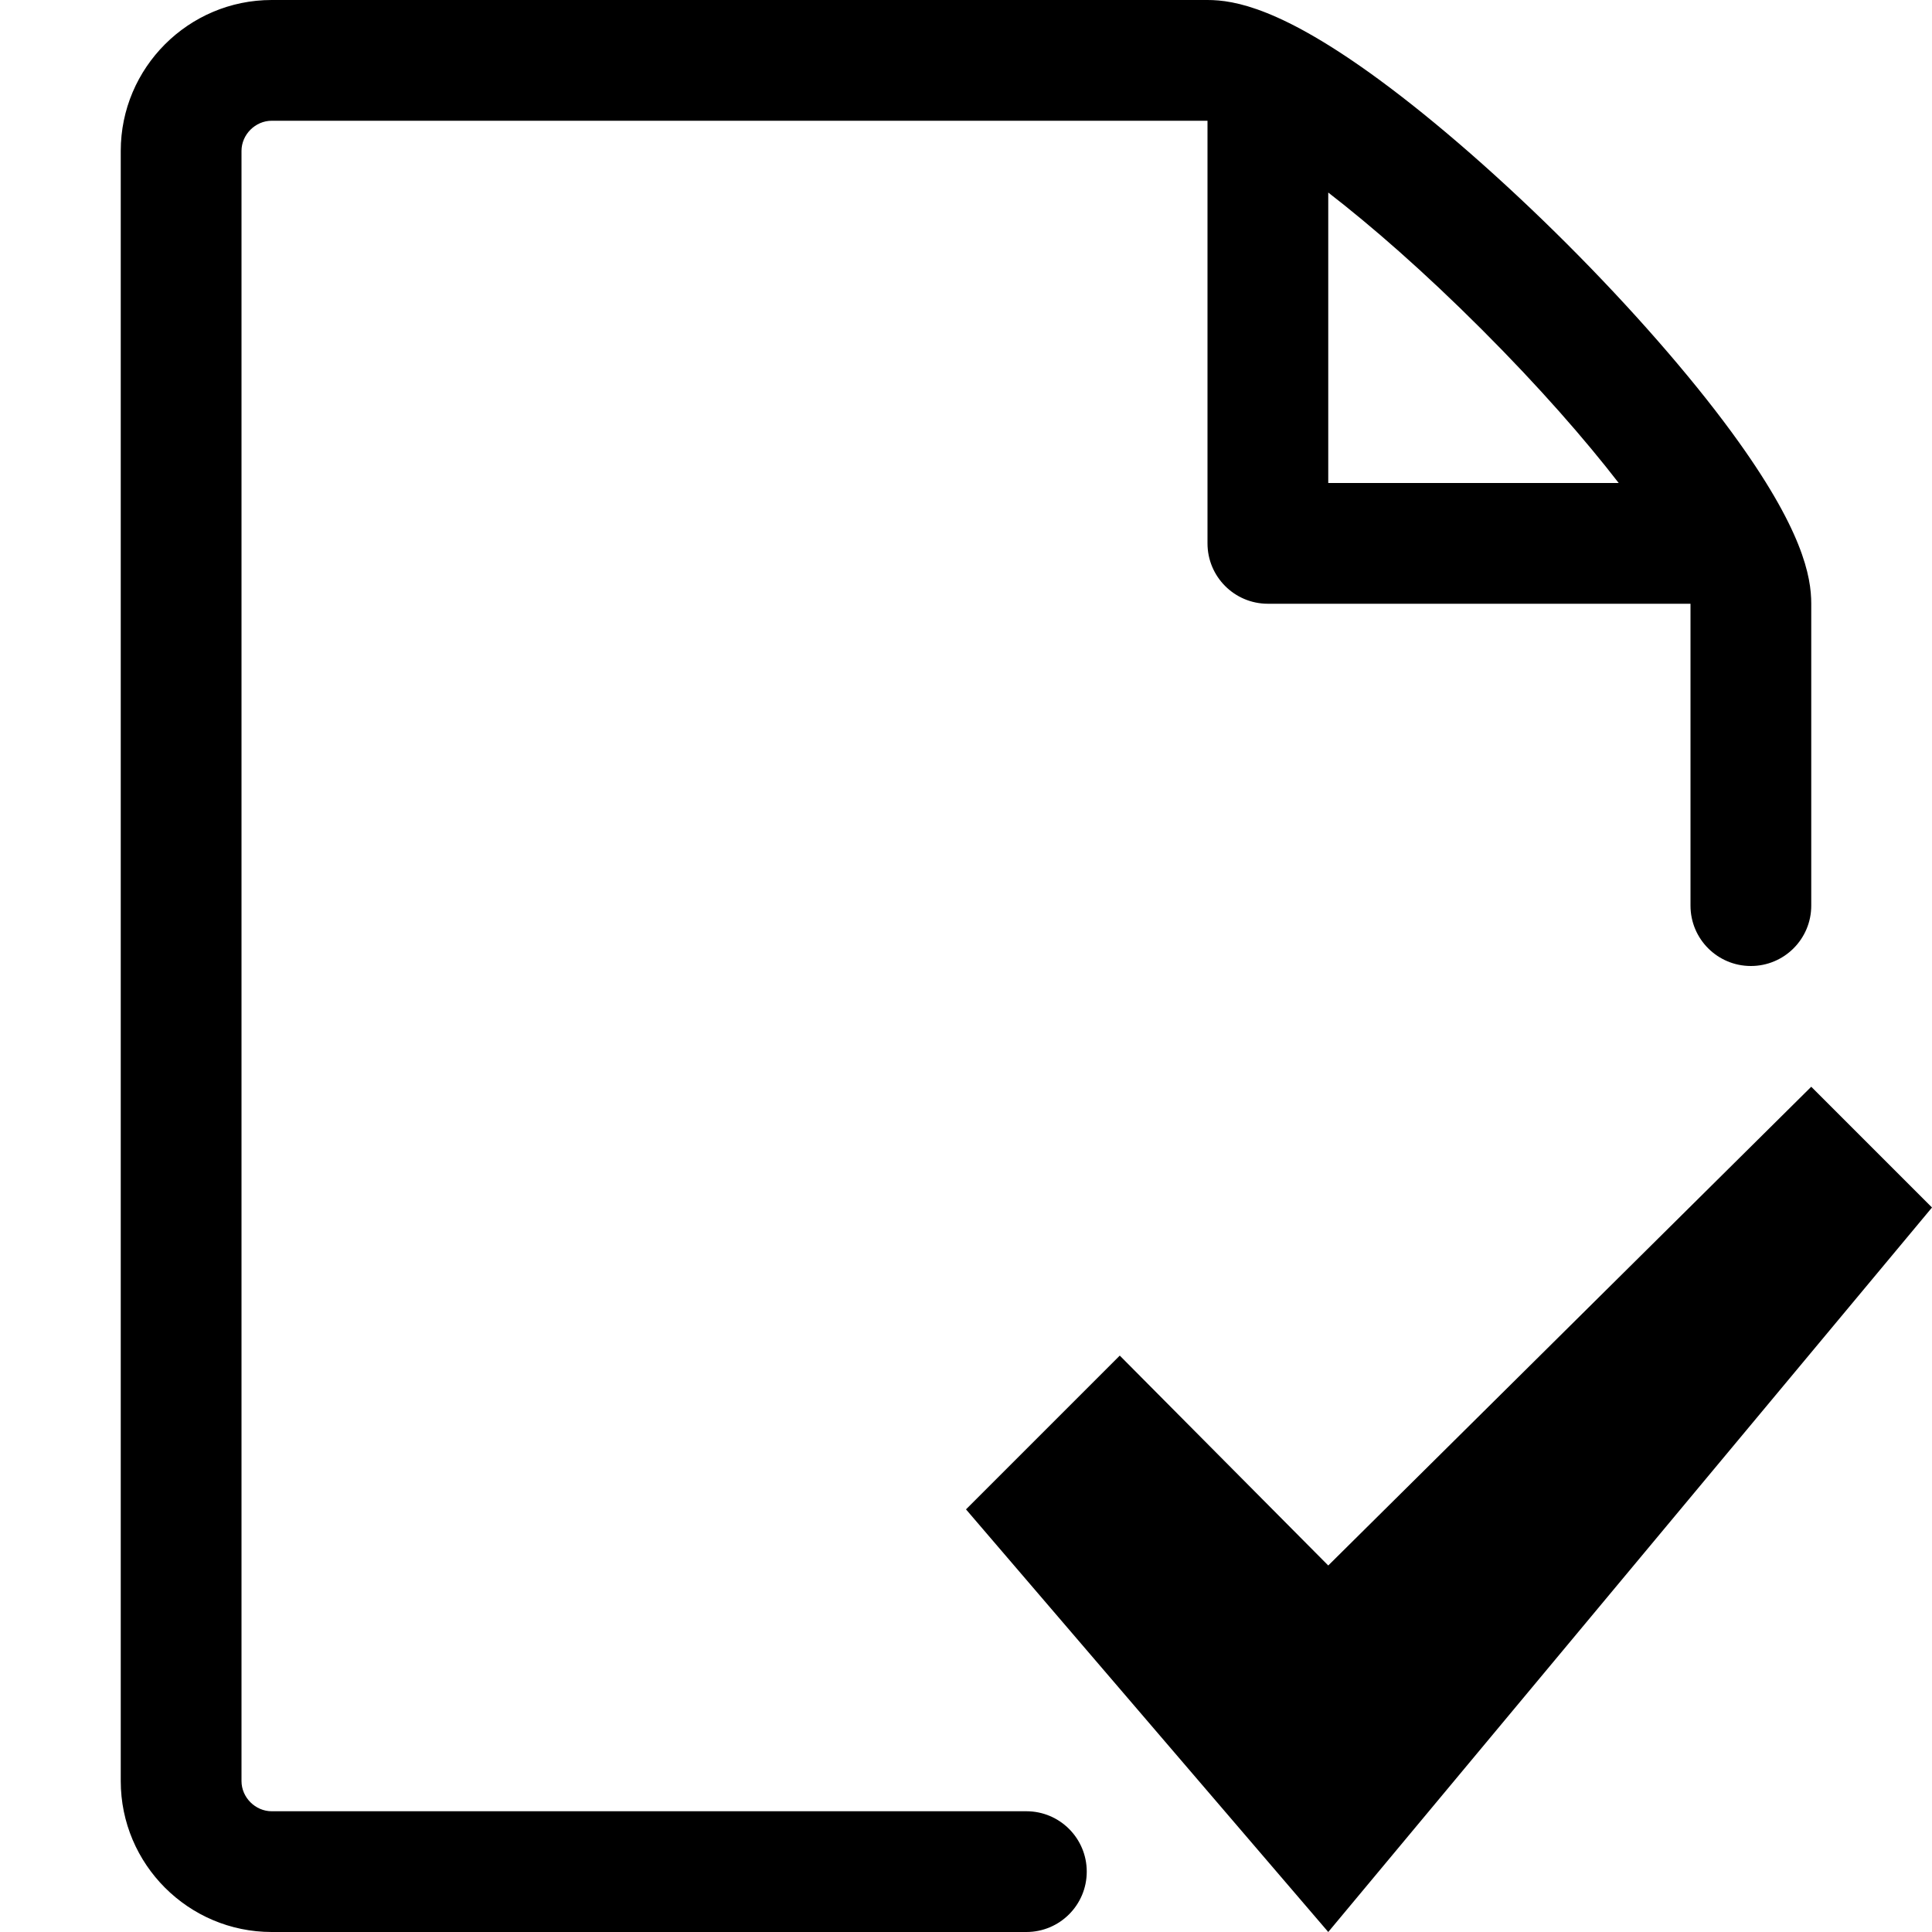 <?xml version="1.0" encoding="utf-8"?>
<!-- Generated by IcoMoon.io -->
<!DOCTYPE svg PUBLIC "-//W3C//DTD SVG 1.1//EN" "http://www.w3.org/Graphics/SVG/1.1/DTD/svg11.dtd">
<svg version="1.1" xmlns="http://www.w3.org/2000/svg" xmlns:xlink="http://www.w3.org/1999/xlink" width="64" height="64" viewBox="0 0 64 64">
<path d="M44 64l-12-14 5.094-5.094 6.906 6.953 16-15.859 4 4-20 24z" fill="#000000"></path>
<path d="M57.363 14.317c-1.388-1.893-3.323-4.106-5.449-6.231s-4.338-4.060-6.231-5.449c-3.223-2.364-4.787-2.637-5.683-2.637h-31c-2.757 0-5 2.243-5 5v54c0 2.757 2.243 5 5 5h25c1.105 0 2-0.895 2-2s-0.895-2-2-2h-25c-0.542 0-1-0.458-1-1v-54c0-0.542 0.458-1 1-1 0 0 30.997-0 31 0v14c0 1.105 0.895 2 2 2h14v10c0 1.105 0.895 2 2 2s2-0.895 2-2v-10c0-0.896-0.273-2.459-2.637-5.683zM44 16v-9.622c1.437 1.111 3.167 2.617 5.086 4.536s3.425 3.65 4.536 5.086h-9.622z" fill="#000000"></path>
</svg>
